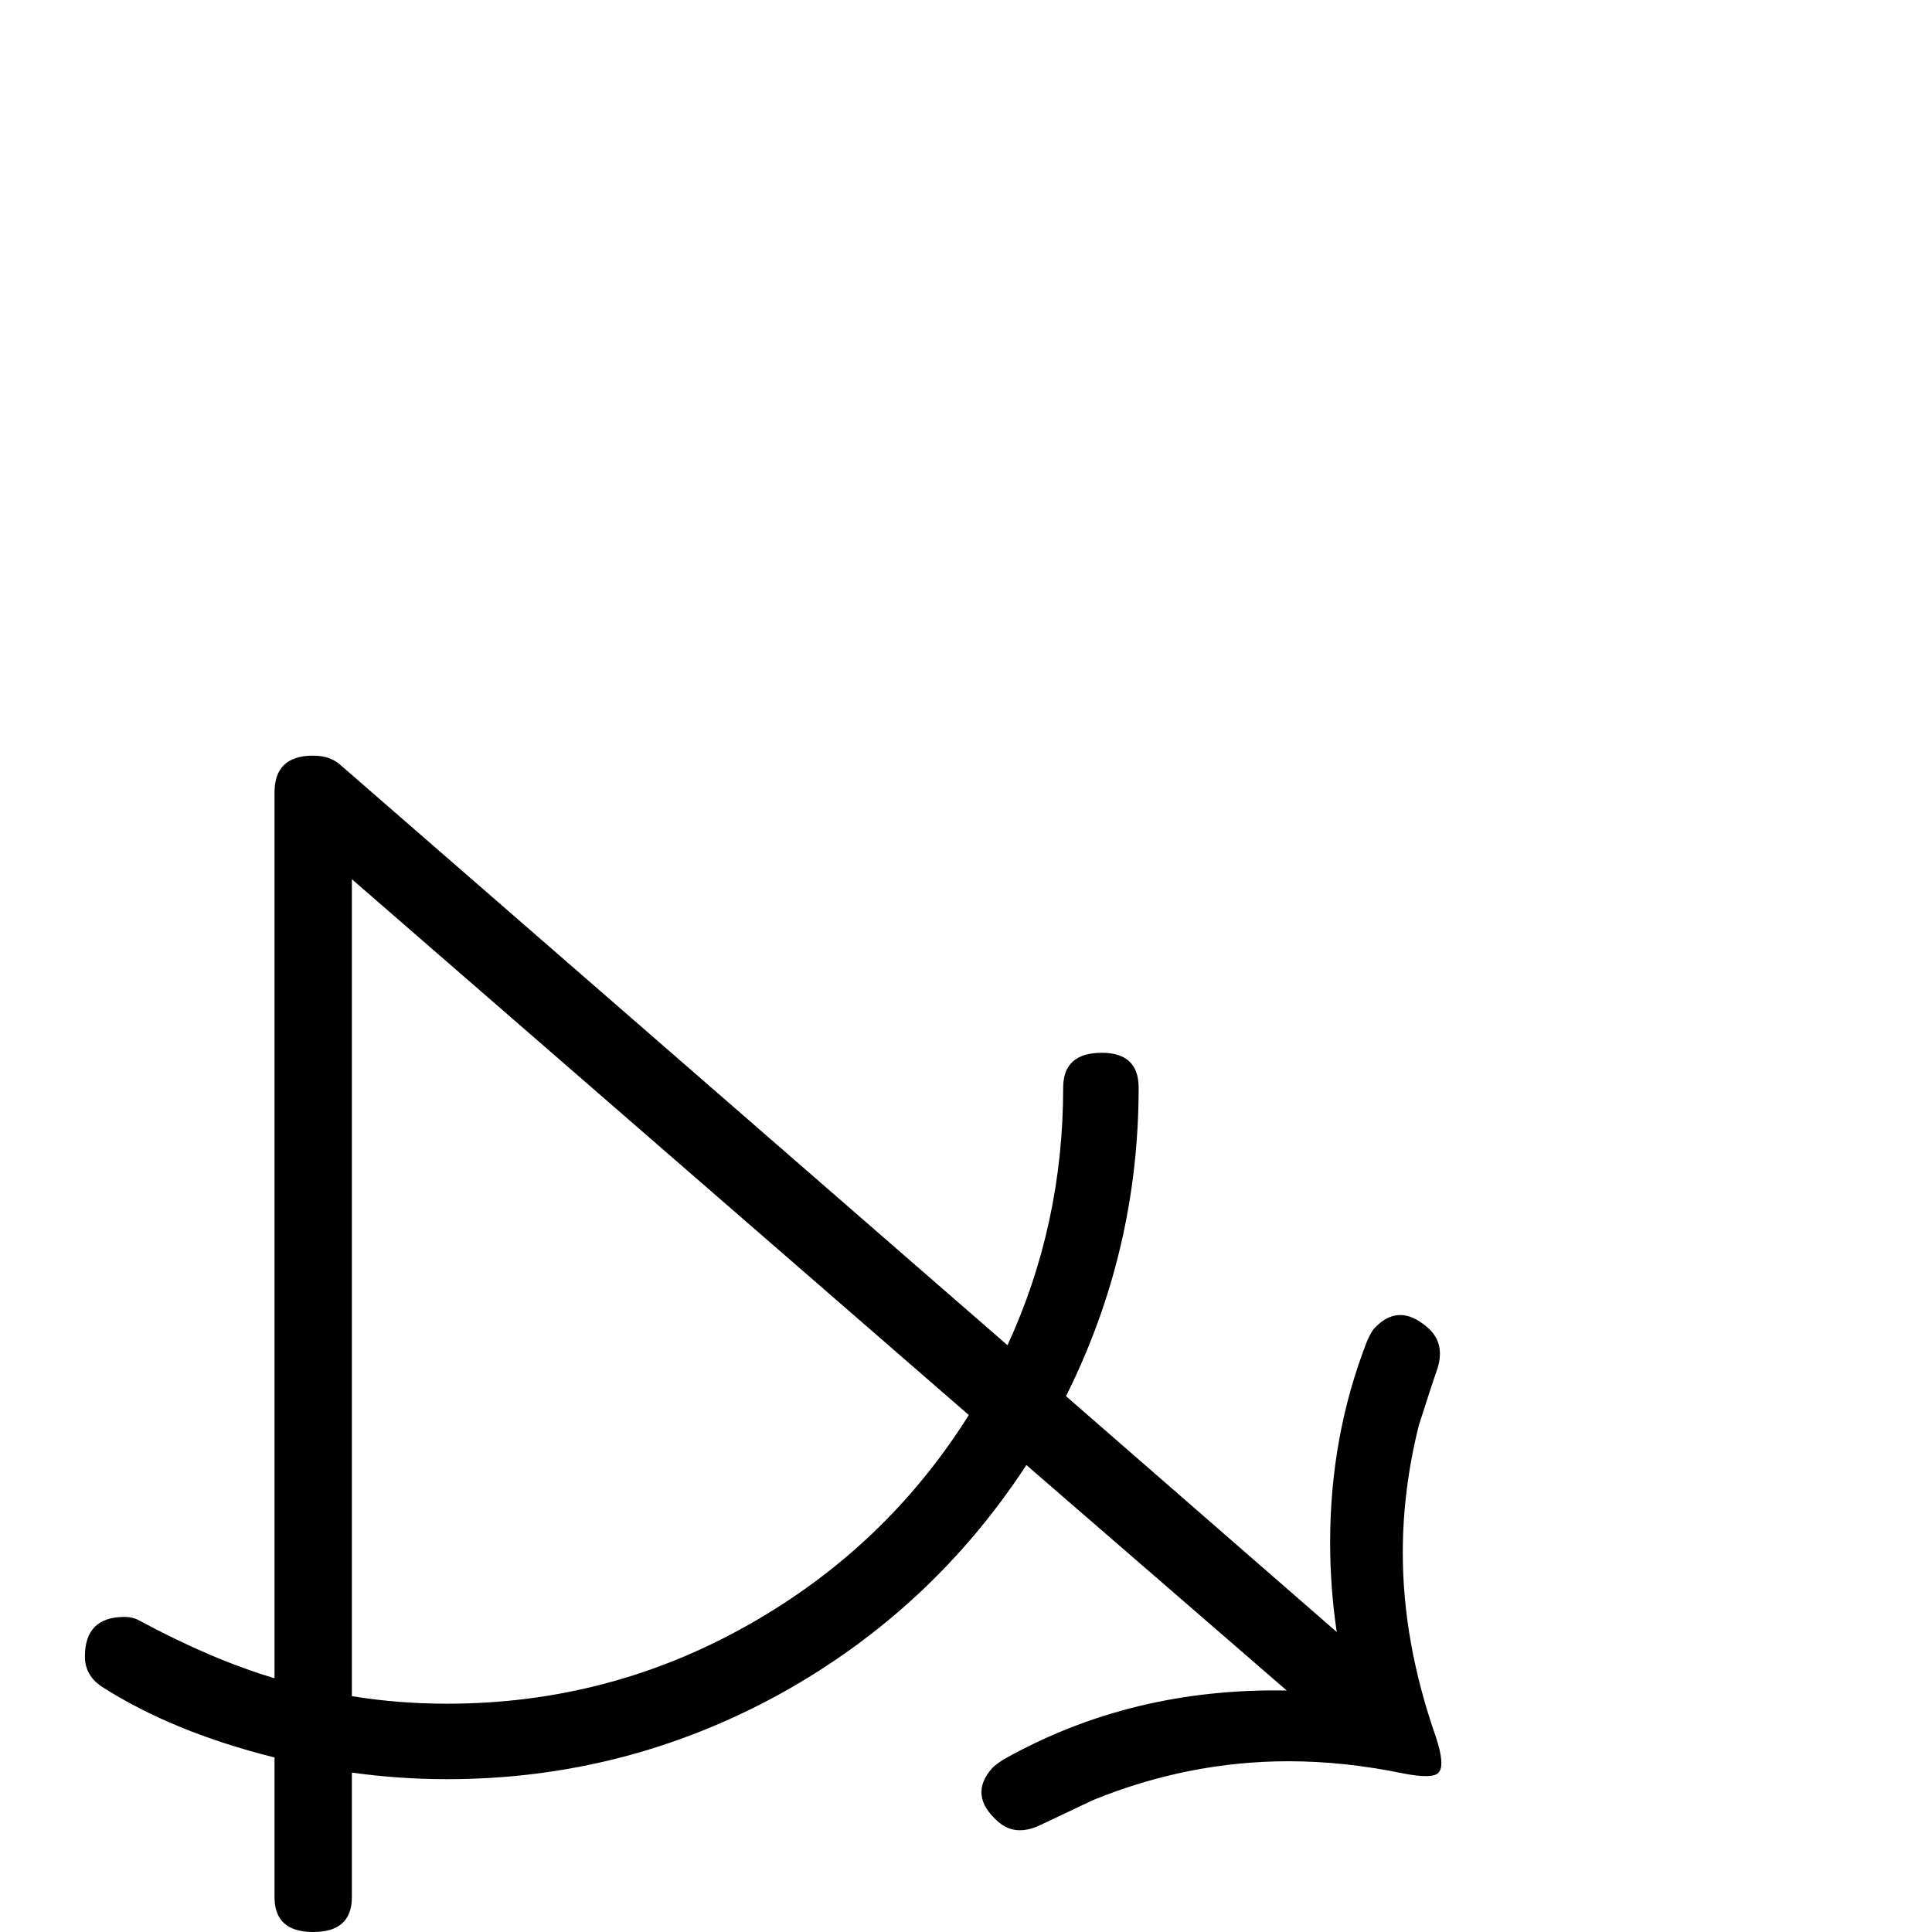 <?xml version="1.0" standalone="no"?>
<!DOCTYPE svg PUBLIC "-//W3C//DTD SVG 1.1//EN" "http://www.w3.org/Graphics/SVG/1.1/DTD/svg11.dtd" >
<svg viewBox="0 -442 2048 2048">
  <g transform="matrix(1 0 0 -1 0 1606)">
   <path fill="currentColor"
d="M1525 169q-6 -7 -37 -1q-63 13 -122 13q-106 0 -207 -41l-57 -27q-26 -12 -44 4q-32 28 -6 57q4 4 12 9q135 76 300 73l-276 239q-100 -153 -260 -242q-165 -91 -354 -91q-51 0 -101 7v-132q0 -37 -41 -37t-41 37v148q-108 27 -183 75q-18 12 -18 32q0 42 42 42
q9 0 16 -4q76 -41 143 -61v939q0 39 41 39q18 0 29 -10l707 -615q59 128 59 273q0 37 41 37q39 0 39 -37q0 -173 -77 -327l287 -250q-7 47 -7 95q0 113 39 213q4 9 7 13q26 29 57 2q19 -16 11 -43q-7 -20 -20 -61q-17 -68 -17 -135q0 -95 35 -195q10 -30 3 -38zM1027 548
l-654 568v-866q49 -8 101 -8q172 0 320 84q145 82 233 222z" />
  </g>

</svg>
